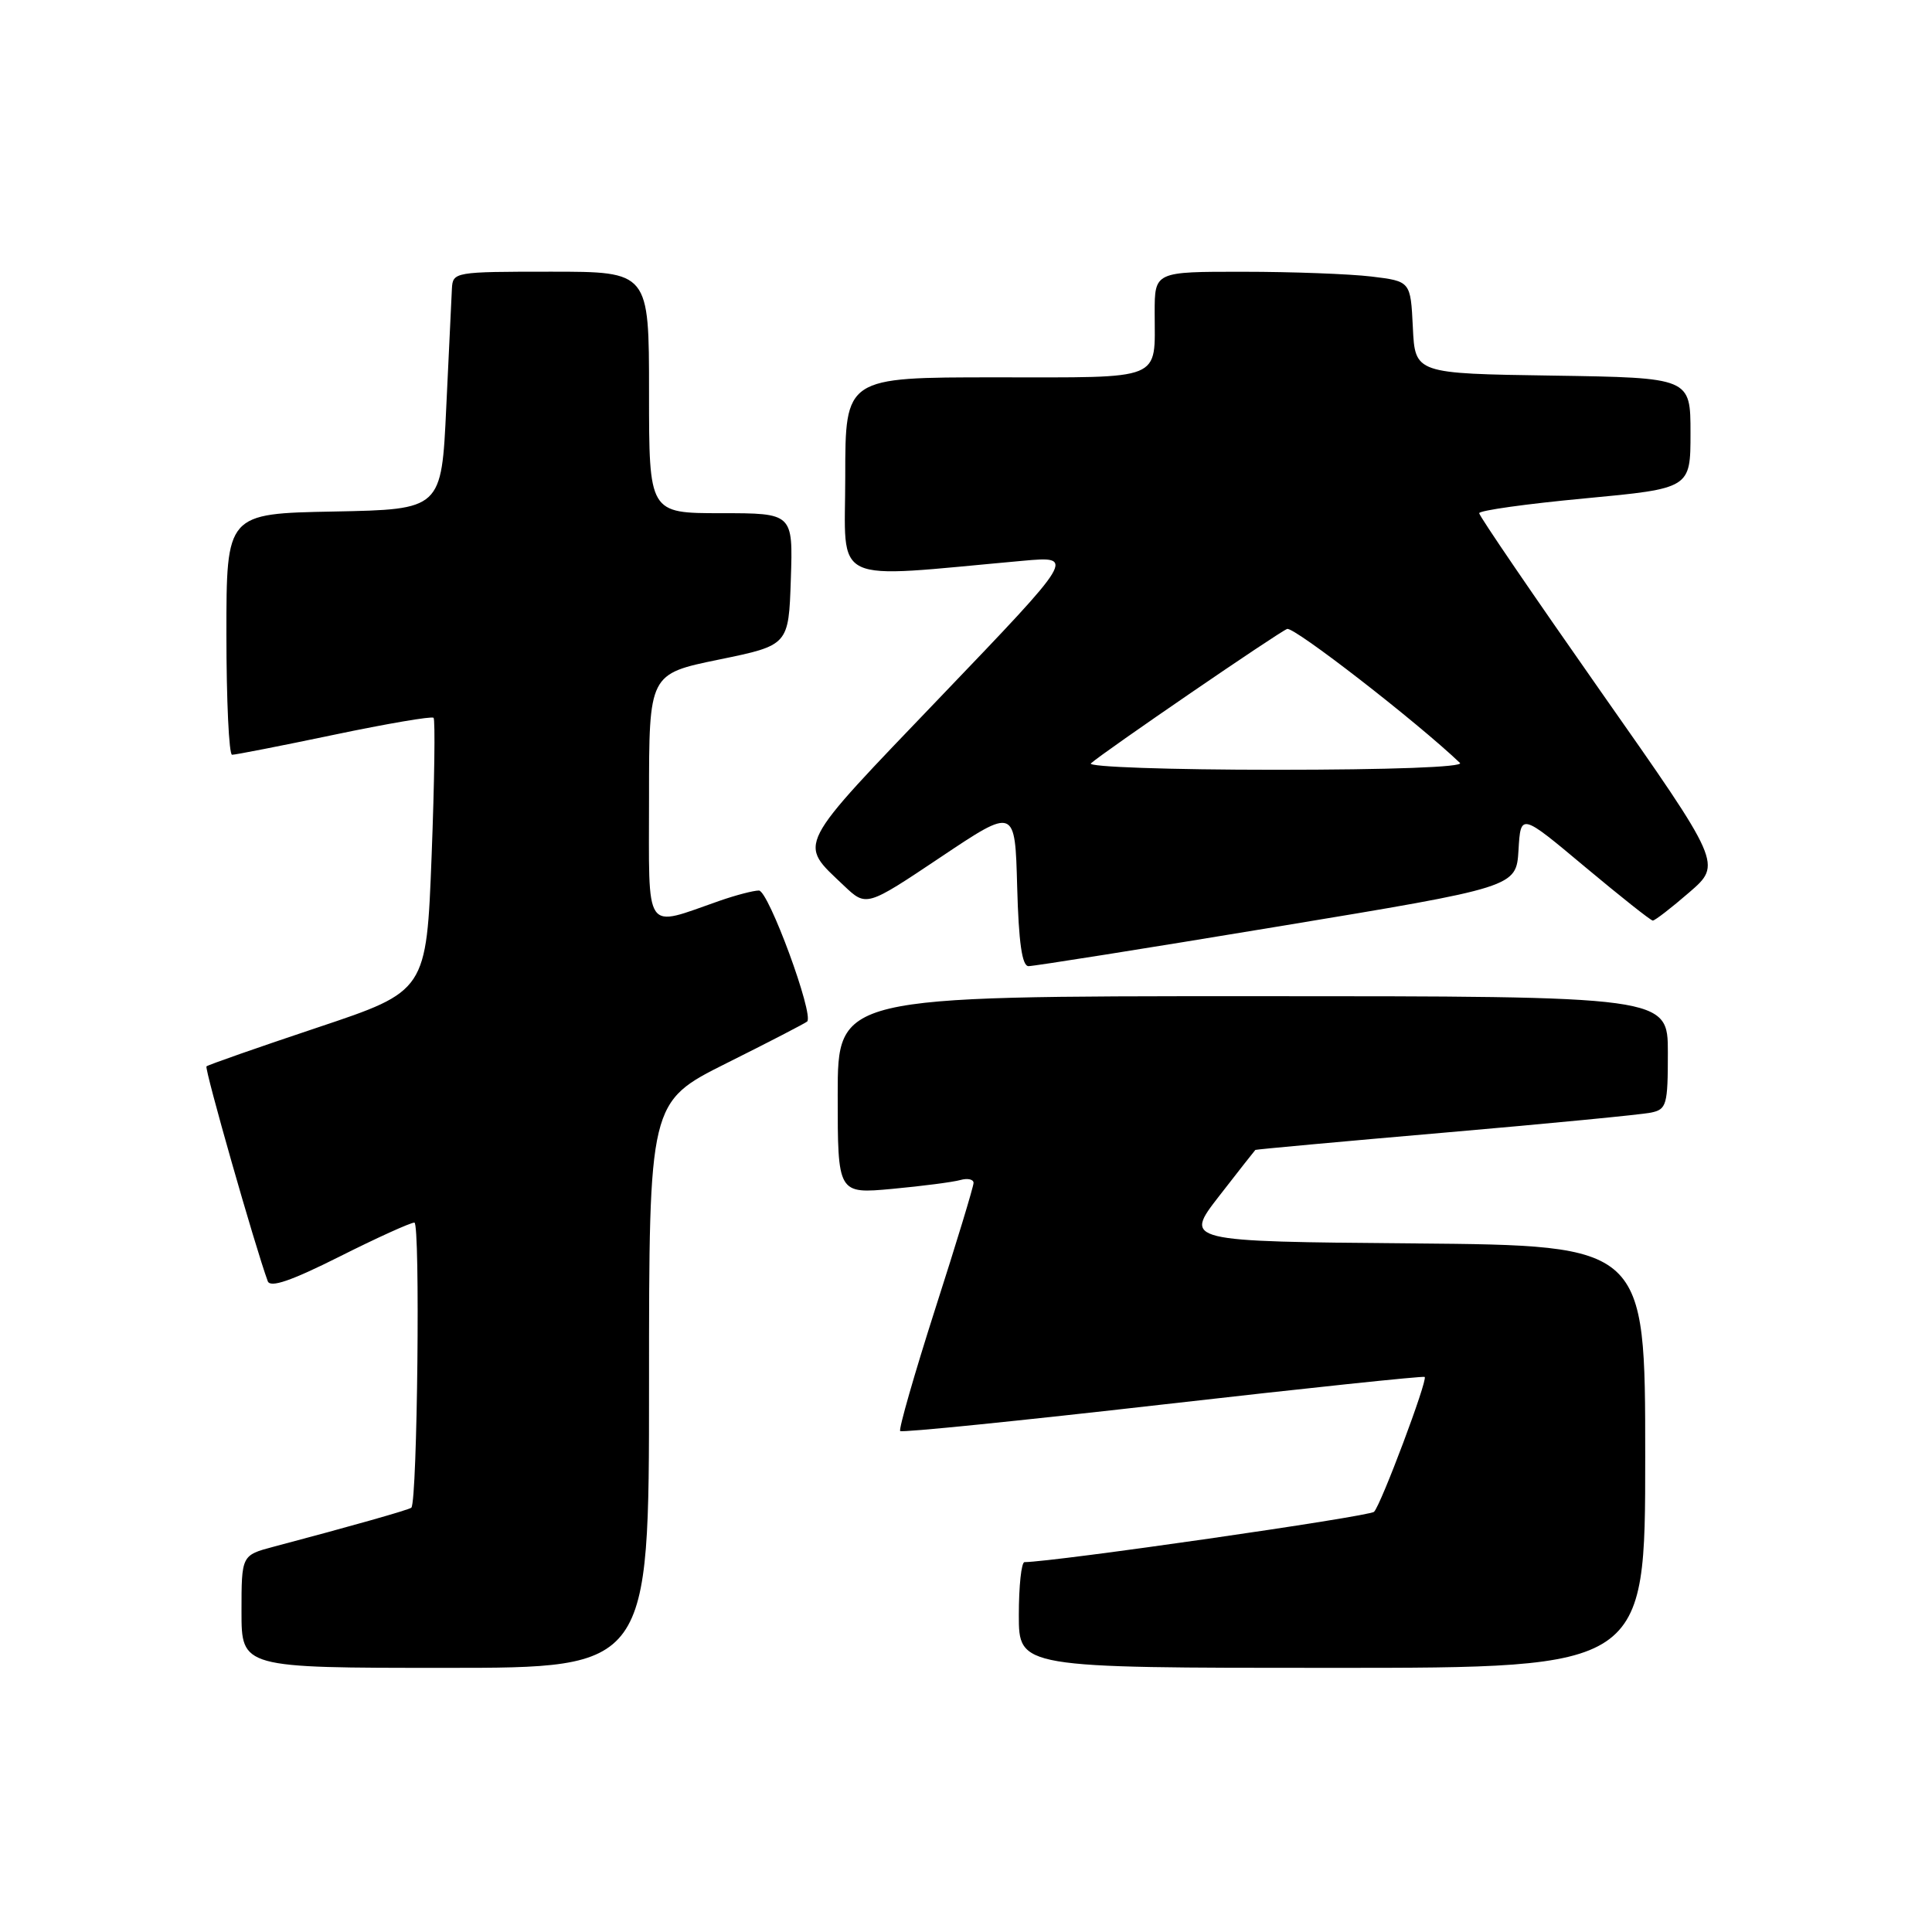 <?xml version="1.0" encoding="UTF-8" standalone="no"?>
<!DOCTYPE svg PUBLIC "-//W3C//DTD SVG 1.1//EN" "http://www.w3.org/Graphics/SVG/1.1/DTD/svg11.dtd" >
<svg xmlns="http://www.w3.org/2000/svg" xmlns:xlink="http://www.w3.org/1999/xlink" version="1.1" viewBox="0 0 256 256">
 <g >
 <path fill="currentColor"
d=" M 86.00 183.51 C 86.00 146.02 86.00 146.02 96.25 140.89 C 101.89 138.08 106.70 135.58 106.95 135.36 C 107.89 134.48 101.83 118.00 100.56 118.00 C 99.84 118.00 97.51 118.61 95.38 119.35 C 85.20 122.89 86.00 124.05 86.00 105.67 C 86.00 89.30 86.00 89.30 95.25 87.40 C 104.50 85.50 104.50 85.50 104.79 76.75 C 105.08 68.00 105.08 68.00 95.54 68.00 C 86.00 68.00 86.00 68.00 86.00 52.00 C 86.00 36.00 86.00 36.00 73.00 36.00 C 60.22 36.00 60.00 36.04 59.88 38.25 C 59.82 39.49 59.48 46.58 59.13 54.00 C 58.50 67.50 58.50 67.50 44.25 67.78 C 30.00 68.05 30.00 68.05 30.00 84.03 C 30.00 92.81 30.34 100.01 30.75 100.01 C 31.16 100.02 37.24 98.83 44.26 97.36 C 51.27 95.89 57.21 94.88 57.45 95.11 C 57.68 95.35 57.57 103.59 57.19 113.44 C 56.50 131.33 56.50 131.33 42.11 136.14 C 34.20 138.78 27.56 141.11 27.36 141.30 C 27.07 141.60 33.82 165.27 35.48 169.77 C 35.82 170.67 38.58 169.72 44.96 166.52 C 49.91 164.03 54.39 162.00 54.91 162.00 C 55.70 162.00 55.31 198.79 54.51 199.77 C 54.30 200.03 46.49 202.24 36.25 204.95 C 32.00 206.08 32.00 206.08 32.00 213.54 C 32.00 221.00 32.00 221.00 59.00 221.00 C 86.00 221.00 86.00 221.00 86.00 183.51 Z  M 218.00 193.01 C 218.00 165.03 218.00 165.03 187.44 164.76 C 156.88 164.50 156.88 164.50 161.53 158.50 C 164.09 155.20 166.26 152.44 166.34 152.37 C 166.43 152.30 177.75 151.26 191.50 150.07 C 205.25 148.88 217.51 147.69 218.75 147.43 C 220.84 147.00 221.00 146.43 221.00 139.48 C 221.00 132.00 221.00 132.00 166.00 132.00 C 111.00 132.00 111.00 132.00 111.00 145.10 C 111.00 158.20 111.00 158.20 118.25 157.53 C 122.24 157.16 126.29 156.63 127.25 156.36 C 128.21 156.09 129.00 156.26 129.00 156.74 C 129.00 157.23 126.72 164.73 123.93 173.41 C 121.15 182.10 119.06 189.39 119.28 189.62 C 119.51 189.85 135.18 188.26 154.10 186.10 C 173.02 183.94 188.62 182.30 188.78 182.45 C 189.20 182.86 183.00 199.38 182.07 200.32 C 181.45 200.95 139.71 206.96 135.75 206.99 C 135.34 207.00 135.00 210.15 135.00 214.00 C 135.00 221.00 135.00 221.00 176.50 221.00 C 218.00 221.00 218.00 221.00 218.00 193.01 Z  M 169.21 122.79 C 200.91 117.55 200.91 117.55 201.21 112.64 C 201.50 107.73 201.50 107.73 210.00 114.85 C 214.68 118.76 218.72 121.97 219.00 121.98 C 219.28 121.99 221.45 120.31 223.83 118.25 C 228.17 114.50 228.17 114.50 212.08 91.58 C 203.24 78.97 196.00 68.37 196.00 68.00 C 196.00 67.64 202.30 66.76 210.00 66.04 C 224.00 64.72 224.00 64.72 224.00 57.38 C 224.00 50.05 224.00 50.05 205.75 49.77 C 187.50 49.50 187.50 49.50 187.21 43.38 C 186.91 37.27 186.91 37.27 181.71 36.64 C 178.84 36.30 171.21 36.01 164.75 36.01 C 153.00 36.00 153.00 36.00 153.00 41.42 C 153.00 50.57 154.41 50.00 131.89 50.00 C 112.00 50.00 112.00 50.00 112.00 63.14 C 112.00 77.76 109.63 76.64 135.50 74.31 C 142.50 73.68 142.50 73.68 124.68 92.28 C 105.20 112.62 105.74 111.56 111.81 117.34 C 114.79 120.17 114.79 120.17 124.64 113.58 C 134.50 106.98 134.50 106.98 134.78 117.49 C 134.98 124.91 135.43 128.00 136.28 128.02 C 136.95 128.03 151.77 125.68 169.21 122.79 Z  M 144.55 101.15 C 146.25 99.63 169.38 83.79 170.55 83.34 C 171.44 83.00 187.70 95.61 193.45 101.09 C 194.02 101.64 184.20 102.00 169.00 102.00 C 155.01 102.00 144.03 101.62 144.55 101.15 Z "/>
</g>
</svg>